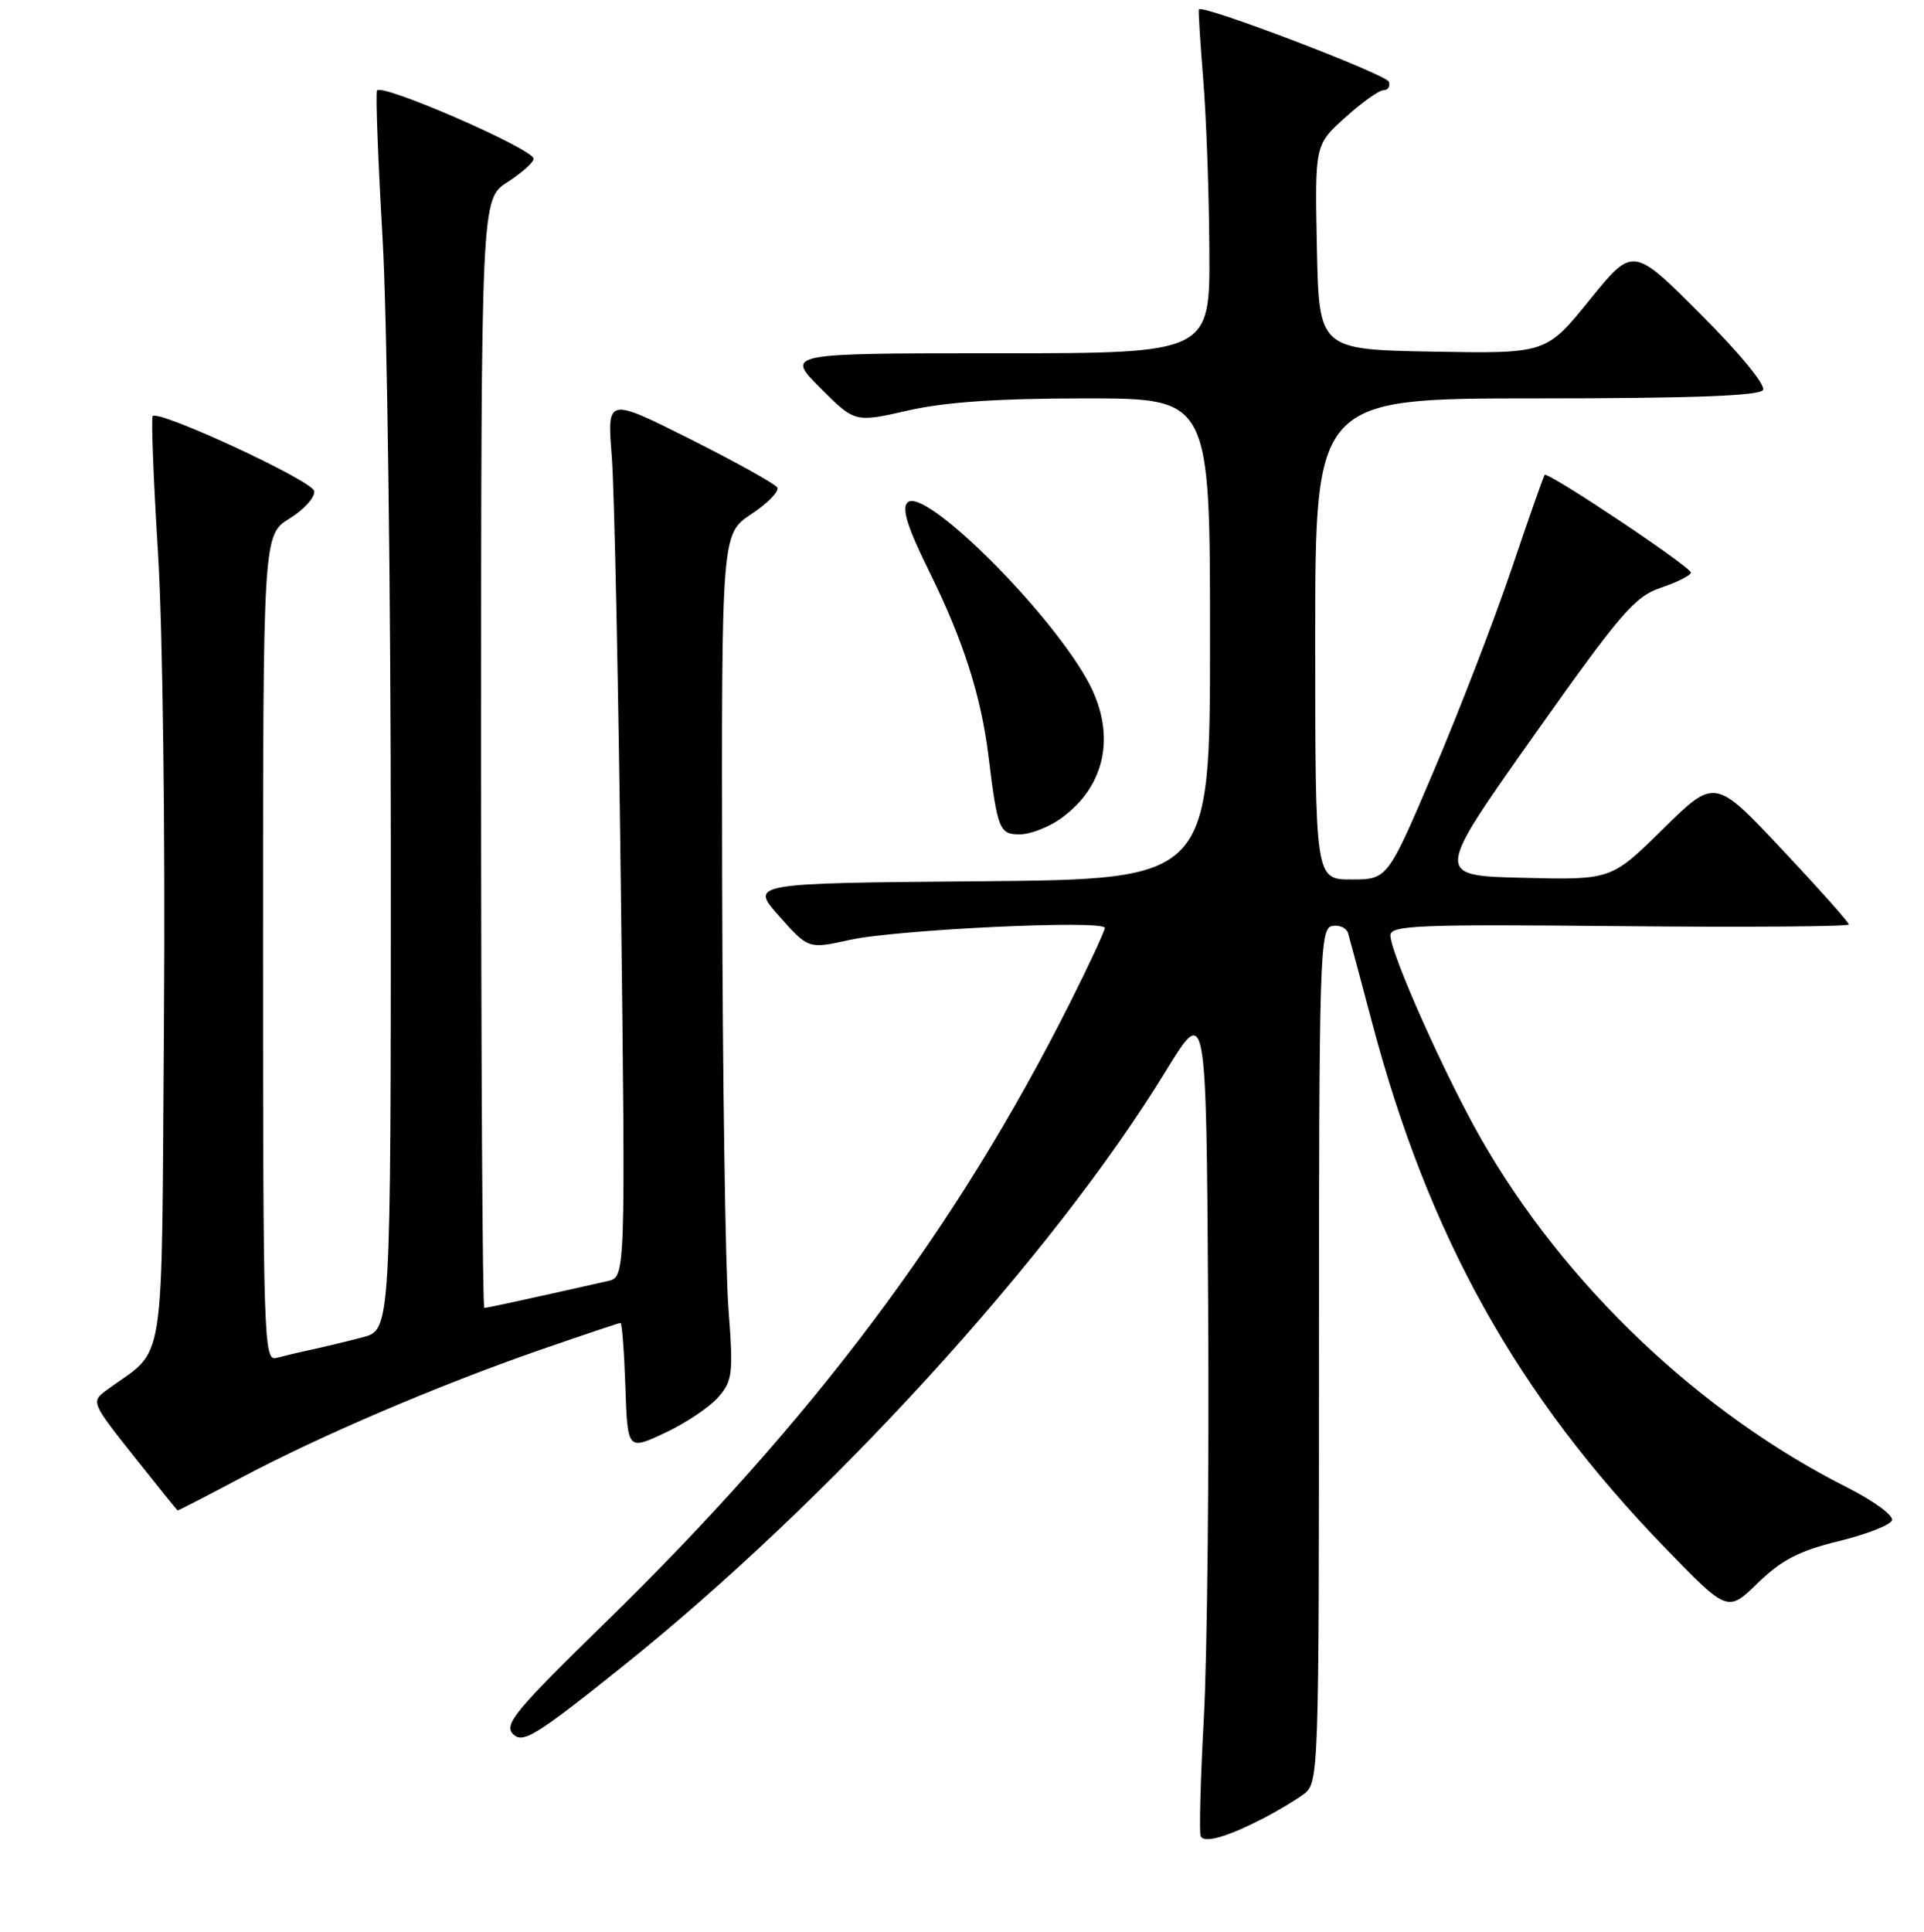 <?xml version="1.0" encoding="UTF-8" standalone="no"?>
<!DOCTYPE svg PUBLIC "-//W3C//DTD SVG 1.1//EN" "http://www.w3.org/Graphics/SVG/1.1/DTD/svg11.dtd" >
<svg xmlns="http://www.w3.org/2000/svg" xmlns:xlink="http://www.w3.org/1999/xlink" version="1.1" viewBox="0 0 256 257">
 <g >
 <path fill="currentColor"
d=" M 168.00 241.95 C 169.93 240.96 172.40 239.48 173.50 238.66 C 175.46 237.19 175.50 235.99 175.50 180.35 C 175.50 127.00 175.61 123.51 177.25 123.19 C 178.22 123.01 179.18 123.45 179.38 124.18 C 179.59 124.90 181.02 130.22 182.55 136.00 C 190.12 164.55 201.85 185.58 221.55 205.92 C 229.87 214.50 229.87 214.50 233.89 210.59 C 237.04 207.53 239.38 206.32 244.64 205.03 C 248.34 204.13 251.54 202.88 251.75 202.25 C 251.96 201.61 249.29 199.66 245.82 197.91 C 226.10 187.97 208.17 170.91 197.09 151.54 C 192.30 143.16 185.00 126.81 185.00 124.44 C 185.00 123.10 188.70 122.95 215.50 123.21 C 232.28 123.37 246.00 123.27 246.00 122.99 C 246.00 122.70 241.99 118.20 237.09 112.99 C 228.17 103.50 228.17 103.50 221.28 110.28 C 214.38 117.07 214.38 117.07 202.65 116.78 C 190.91 116.50 190.91 116.50 203.99 98.00 C 215.68 81.47 217.50 79.36 221.04 78.17 C 223.22 77.43 224.99 76.53 224.98 76.17 C 224.95 75.39 205.94 62.70 205.53 63.18 C 205.37 63.36 203.37 69.05 201.08 75.83 C 198.78 82.60 194.14 94.64 190.76 102.58 C 184.62 117.00 184.62 117.00 179.81 117.00 C 175.00 117.00 175.00 117.00 175.00 85.00 C 175.00 53.00 175.00 53.00 204.44 53.00 C 225.00 53.00 234.09 52.66 234.57 51.89 C 234.97 51.24 231.44 46.96 226.26 41.78 C 217.27 32.78 217.27 32.78 211.50 39.91 C 205.73 47.05 205.73 47.05 190.62 46.78 C 175.50 46.50 175.50 46.50 175.22 32.89 C 174.95 19.28 174.95 19.28 178.98 15.64 C 181.19 13.64 183.49 12.00 184.09 12.00 C 184.68 12.00 185.00 11.49 184.79 10.87 C 184.46 9.89 159.96 0.55 159.52 1.24 C 159.43 1.38 159.69 5.55 160.09 10.50 C 160.50 15.45 160.87 25.69 160.91 33.25 C 161.00 47.00 161.00 47.00 132.76 47.00 C 104.53 47.00 104.53 47.00 109.14 51.61 C 113.74 56.22 113.74 56.22 120.82 54.61 C 125.78 53.48 132.83 53.00 144.45 53.00 C 161.00 53.00 161.00 53.00 161.00 84.99 C 161.00 116.97 161.00 116.97 130.39 117.24 C 99.78 117.50 99.78 117.50 103.67 121.88 C 107.56 126.26 107.56 126.26 113.03 125.05 C 119.38 123.65 147.00 122.35 147.00 123.45 C 147.00 123.86 144.93 128.32 142.40 133.35 C 127.34 163.34 108.20 188.88 80.53 215.87 C 68.51 227.61 67.00 229.43 68.28 230.71 C 69.56 231.99 71.33 230.91 82.62 221.87 C 110.26 199.78 140.06 167.13 155.14 142.45 C 160.50 133.69 160.50 133.69 160.75 173.59 C 160.89 195.54 160.63 220.25 160.18 228.50 C 159.73 236.75 159.54 243.86 159.76 244.29 C 160.25 245.24 163.24 244.39 168.00 241.95 Z  M 32.14 196.56 C 42.57 191.02 58.34 184.28 71.85 179.59 C 77.54 177.62 82.36 176.00 82.56 176.00 C 82.76 176.00 83.05 179.82 83.21 184.48 C 83.50 192.96 83.50 192.96 88.50 190.61 C 91.25 189.32 94.43 187.19 95.57 185.88 C 97.48 183.69 97.59 182.76 96.92 174.00 C 96.52 168.78 96.15 143.47 96.09 117.76 C 96.00 71.03 96.00 71.03 99.98 68.39 C 102.17 66.94 103.71 65.35 103.41 64.85 C 103.10 64.35 97.88 61.45 91.81 58.40 C 80.77 52.87 80.77 52.87 81.40 60.69 C 81.74 64.98 82.29 91.32 82.62 119.20 C 83.23 169.90 83.23 169.90 80.86 170.43 C 69.80 172.92 64.81 174.00 64.44 174.00 C 64.20 174.00 64.01 140.81 64.01 100.25 C 64.02 26.50 64.02 26.50 67.51 24.24 C 69.43 23.00 71.00 21.60 71.00 21.12 C 71.00 19.83 50.55 10.93 50.16 12.06 C 49.97 12.59 50.31 21.48 50.91 31.80 C 51.51 42.12 52.00 79.00 52.00 113.74 C 52.00 176.92 52.00 176.92 48.25 177.91 C 46.19 178.45 43.15 179.18 41.50 179.54 C 39.85 179.89 37.71 180.40 36.75 180.66 C 35.10 181.11 35.00 178.03 35.00 126.15 C 35.00 71.16 35.00 71.16 38.55 68.97 C 40.50 67.76 41.97 66.11 41.80 65.31 C 41.52 63.93 21.17 54.50 20.32 55.35 C 20.10 55.56 20.42 63.79 21.03 73.62 C 21.65 83.69 22.00 110.64 21.82 135.34 C 21.46 184.01 22.25 178.96 14.10 185.00 C 12.12 186.46 12.20 186.67 17.79 193.70 C 20.93 197.66 23.56 200.92 23.64 200.95 C 23.71 200.98 27.54 199.00 32.14 196.56 Z  M 141.11 108.92 C 147.29 104.52 148.61 97.36 144.54 90.24 C 139.01 80.57 122.89 64.71 120.75 66.85 C 119.95 67.65 120.75 70.18 123.74 76.23 C 128.16 85.17 130.54 92.63 131.51 100.50 C 132.73 110.42 132.97 111.00 135.68 111.00 C 137.06 111.00 139.51 110.06 141.11 108.92 Z "/>
</g>
</svg>